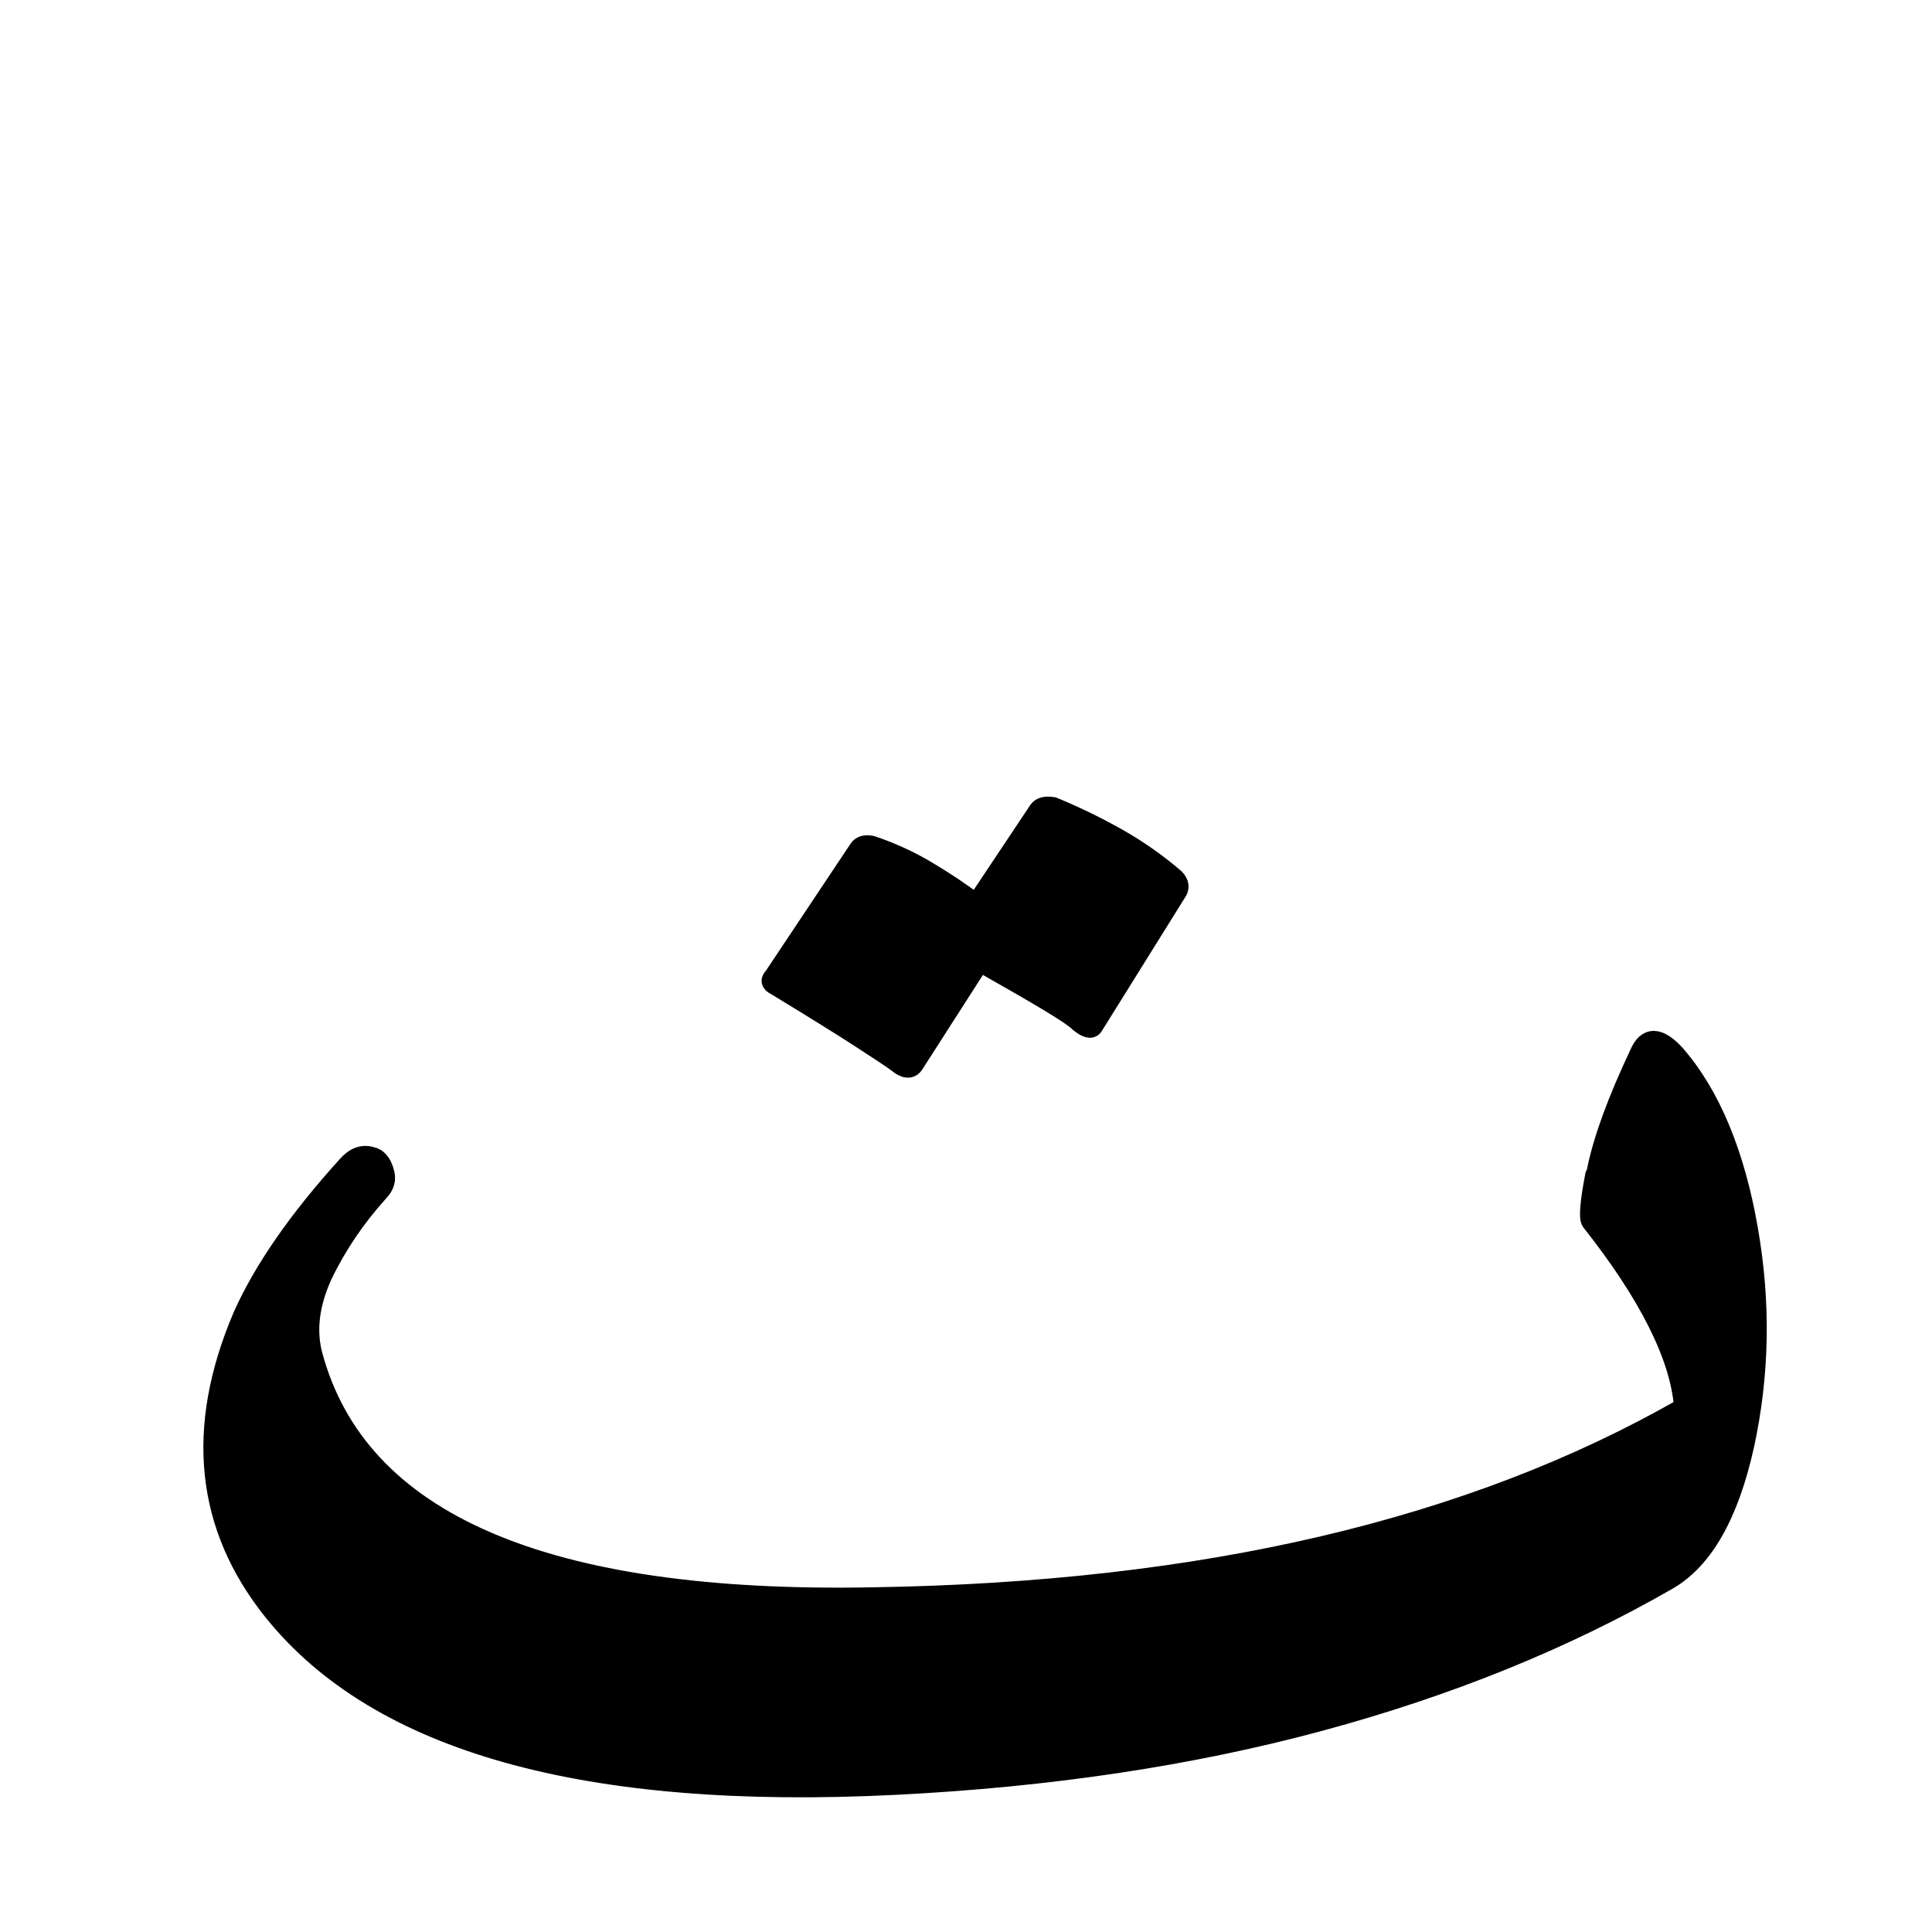 <?xml version="1.0"?>
<svg width="100" height="100" xmlns="http://www.w3.org/2000/svg" xmlns:svg="http://www.w3.org/2000/svg">
 <g class="layer">
  <title>Layer 1</title>
  <g fill="#000000" fill-rule="evenodd" font-size="9pt" id="svgGroup" stroke="#000" stroke-linecap="round" stroke-width="0.25mm">
   <path d="m86.72,54.53q1.4,1.6 2.35,3.9q0.95,2.3 1.45,5.2q1,5.7 -0.2,11.2q-1.2,5.4 -4,7q-8,4.6 -18,7.3q-10,2.7 -22,3.3q-24,1.2 -32.2,-9q-5.3,-6.6 -1.6,-15.3q0.8,-1.8 2.15,-3.75q1.35,-1.95 3.25,-4.05q0.6,-0.7 1.3,-0.5q0.5,0.1 0.7,0.8q0.2,0.6 -0.3,1.1q-1.8,2 -2.9,4.3q-1,2.2 -0.5,4.1q3.5,13 29,12.5q12.8,-0.2 23.25,-2.65q10.45,-2.45 18.65,-7.15q-0.3,-3.9 -4.8,-9.6q-0.2,-0.3 0.2,-2.4q0.1,-0.2 0.1,-0.3q0.5,-2.4 2.2,-6q0.6,-1.4 1.9,0zm-36.2,-7.8l3.2,-4.8q0.2,-0.3 0.8,-0.2q1.7,0.7 3.3,1.6q1.6,0.9 3,2.1q0.4,0.4 0.1,0.8l-4.3,6.9q-0.2,0.3 -0.8,-0.2q-0.3,-0.3 -1.55,-1.05q-1.25,-0.75 -3.55,-2.05l-3.4,5.3q-0.3,0.4 -0.9,-0.1q-0.4,-0.3 -1.95,-1.3q-1.55,-1 -4.35,-2.7q-0.4,-0.2 -0.1,-0.5l4.4,-6.6q0.2,-0.3 0.7,-0.2q1.5,0.5 2.85,1.3q1.35,0.8 2.55,1.7z" id="1"/>
  </g>
 </g>
</svg>